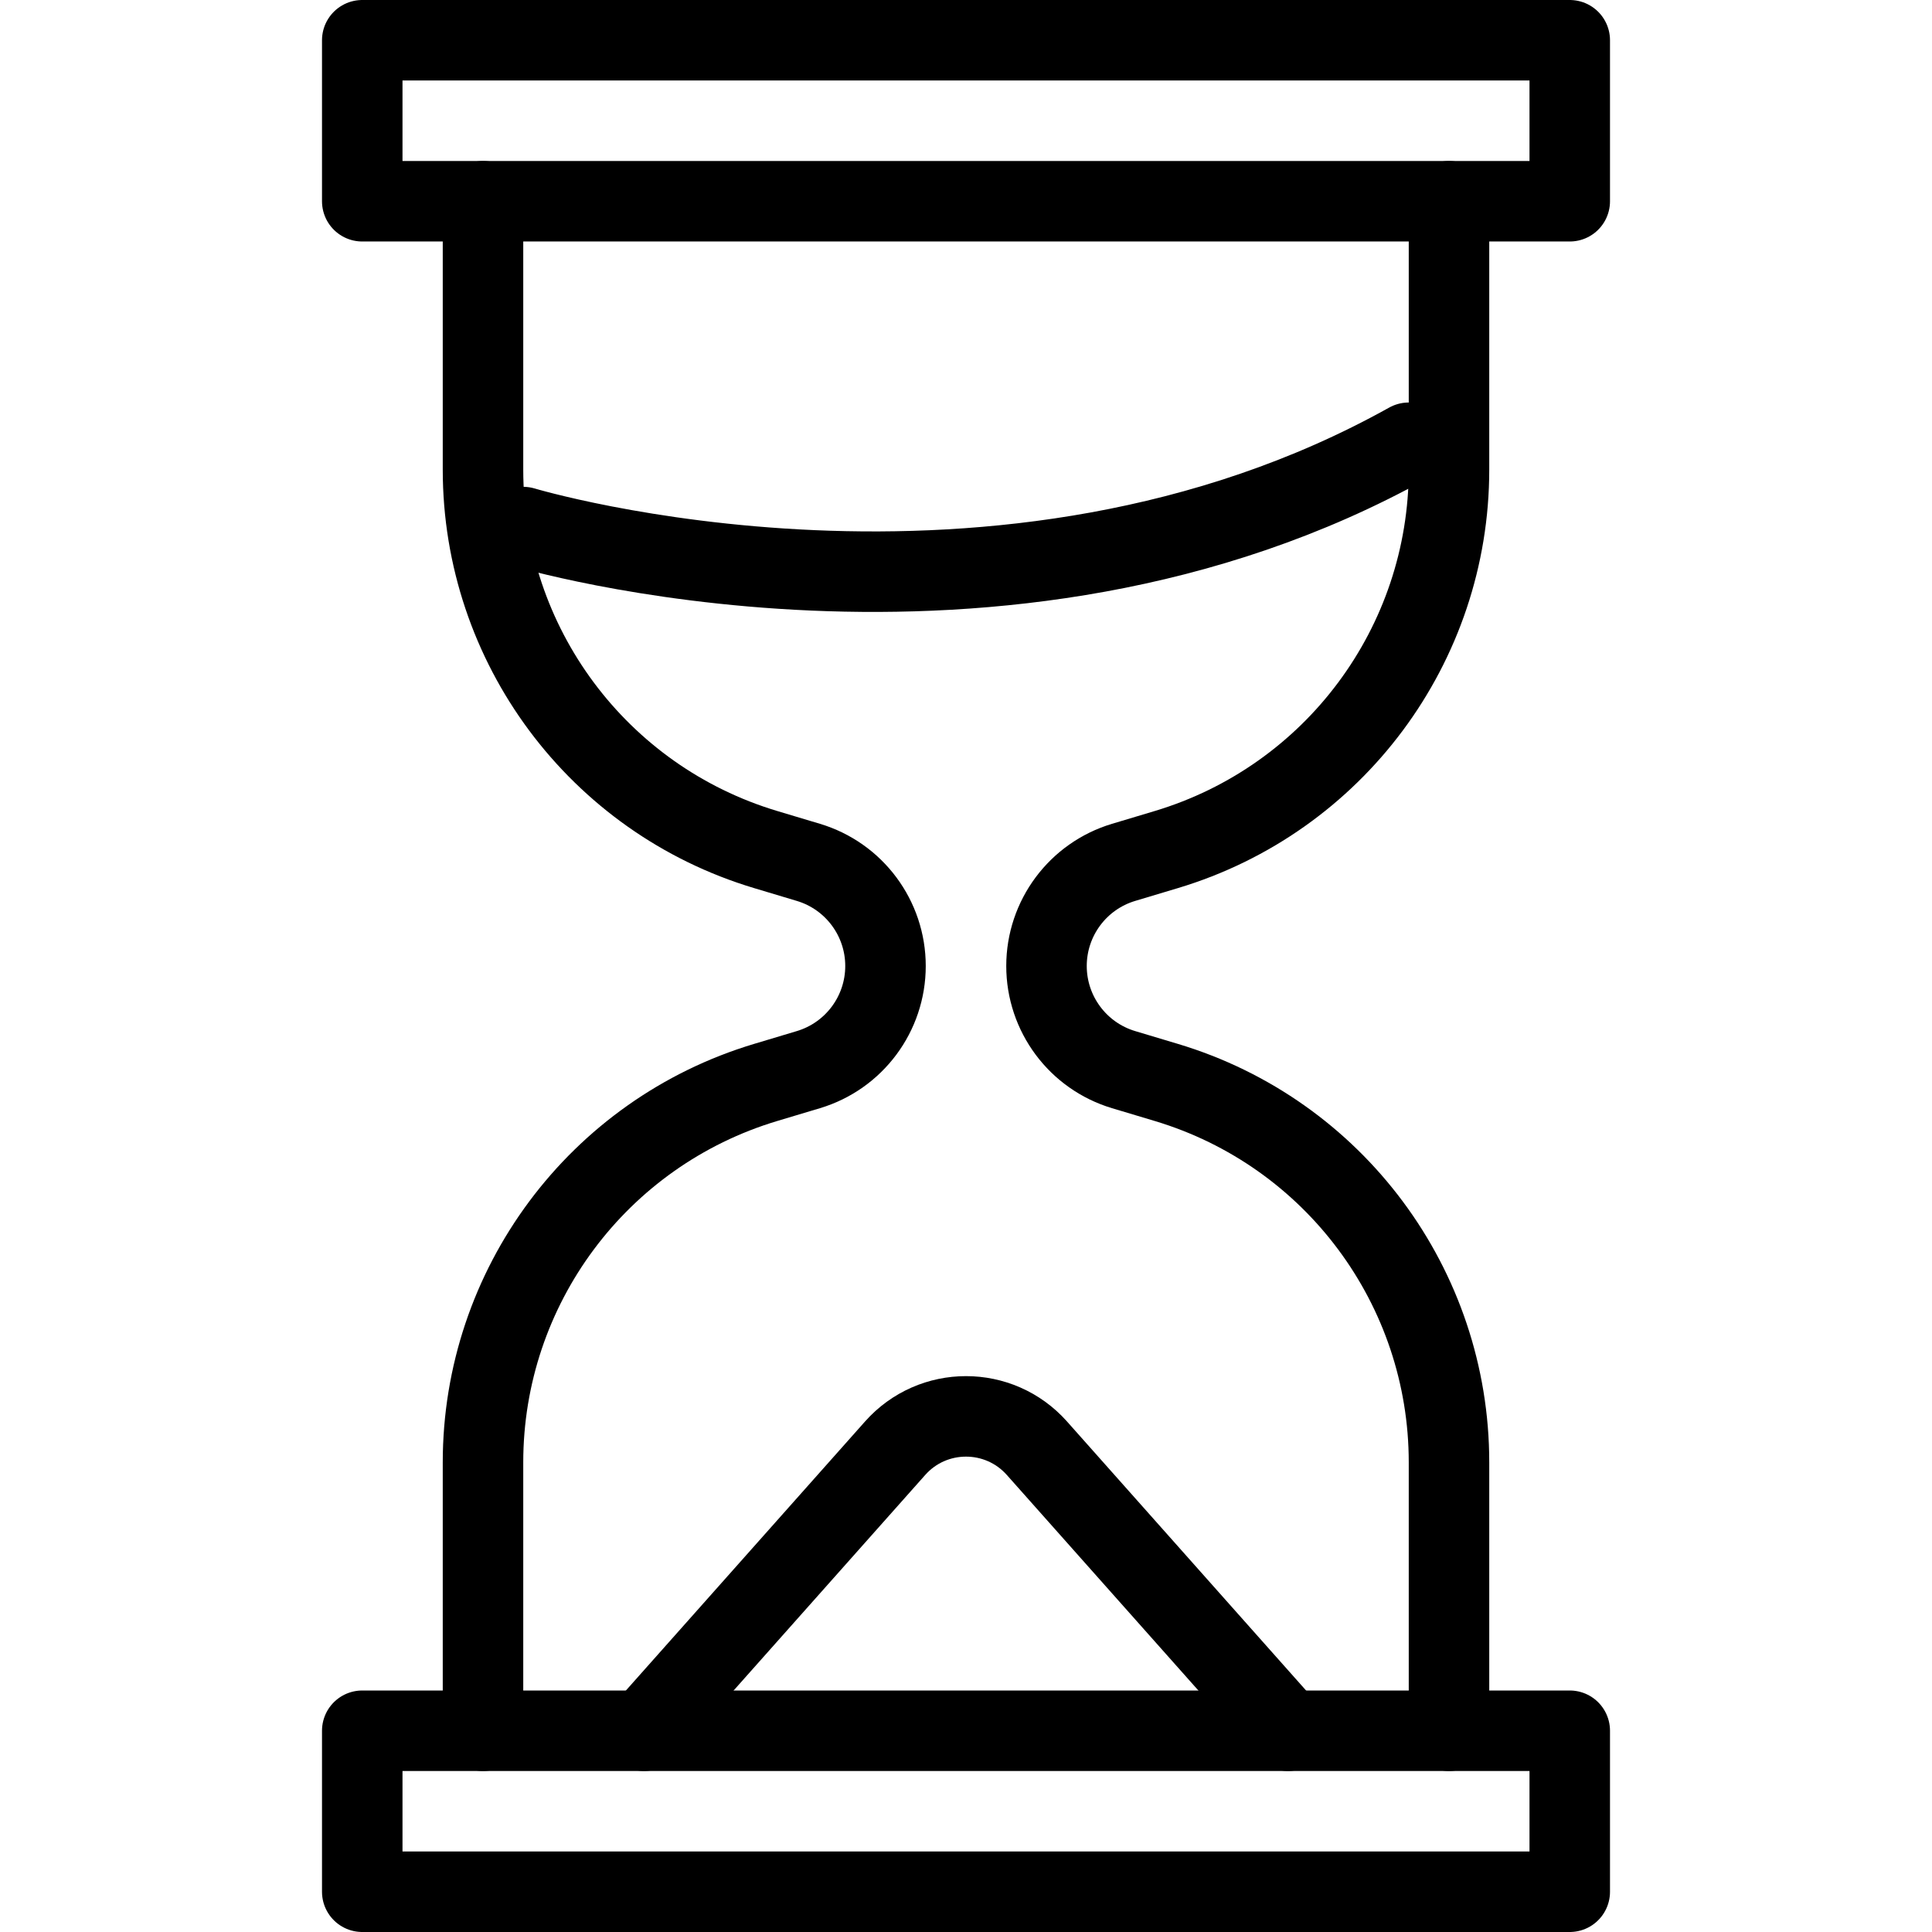 <?xml version="1.0" encoding="utf-8"?>
<!-- Generator: Adobe Illustrator 18.0.0, SVG Export Plug-In . SVG Version: 6.00 Build 0)  -->
<!DOCTYPE svg PUBLIC "-//W3C//DTD SVG 1.1//EN" "http://www.w3.org/Graphics/SVG/1.1/DTD/svg11.dtd">
<svg version="1.1" xmlns="http://www.w3.org/2000/svg" xmlns:xlink="http://www.w3.org/1999/xlink" x="0px" y="0px"
	 viewBox="0 0 48 48" enable-background="new 0 0 48 48" xml:space="preserve">
<g id="Layer_1">
	<g>
		<path fill="none" stroke="#000000" stroke-width="2" stroke-linecap="round" stroke-linejoin="round" stroke-miterlimit="10" d="
			M36,43v-6.668c0-4.352-2.855-8.189-7.023-9.439l-1.061-0.318
			C26.779,26.234,26,25.187,26,24v-0c0-1.187,0.779-2.234,1.916-2.575
			l1.061-0.318C33.145,19.856,36,16.02,36,11.668V5"/>
		<path fill="none" stroke="#000000" stroke-width="2" stroke-linecap="round" stroke-linejoin="round" stroke-miterlimit="10" d="
			M12,5v6.668c0,4.352,2.855,8.189,7.023,9.439l1.061,0.318
			C21.221,21.766,22,22.813,22,24v0c0,1.187-0.779,2.234-1.916,2.575
			l-1.061,0.318C14.855,28.144,12,31.98,12,36.332V43"/>
		
			<rect x="9" y="1" fill="none" stroke="#000000" stroke-width="2" stroke-linecap="round" stroke-linejoin="round" stroke-miterlimit="10" width="30" height="4"/>
		
			<rect x="9" y="43" fill="none" stroke="#000000" stroke-width="2" stroke-linecap="round" stroke-linejoin="round" stroke-miterlimit="10" width="30" height="4"/>
		<path fill="none" stroke="#000000" stroke-width="2" stroke-linecap="round" stroke-linejoin="round" stroke-miterlimit="10" d="
			M13,13.095c0,0,11.849,3.566,22-2.095"/>
		<path fill="none" stroke="#000000" stroke-width="2" stroke-linecap="round" stroke-linejoin="round" stroke-miterlimit="10" d="
			M16,43l6.239-7.019c0.937-1.055,2.585-1.055,3.523,0L32,43"/>
	</g>
</g>
<g id="Layer_2">
</g>
<g id="Layer_3">
</g>
</svg>
